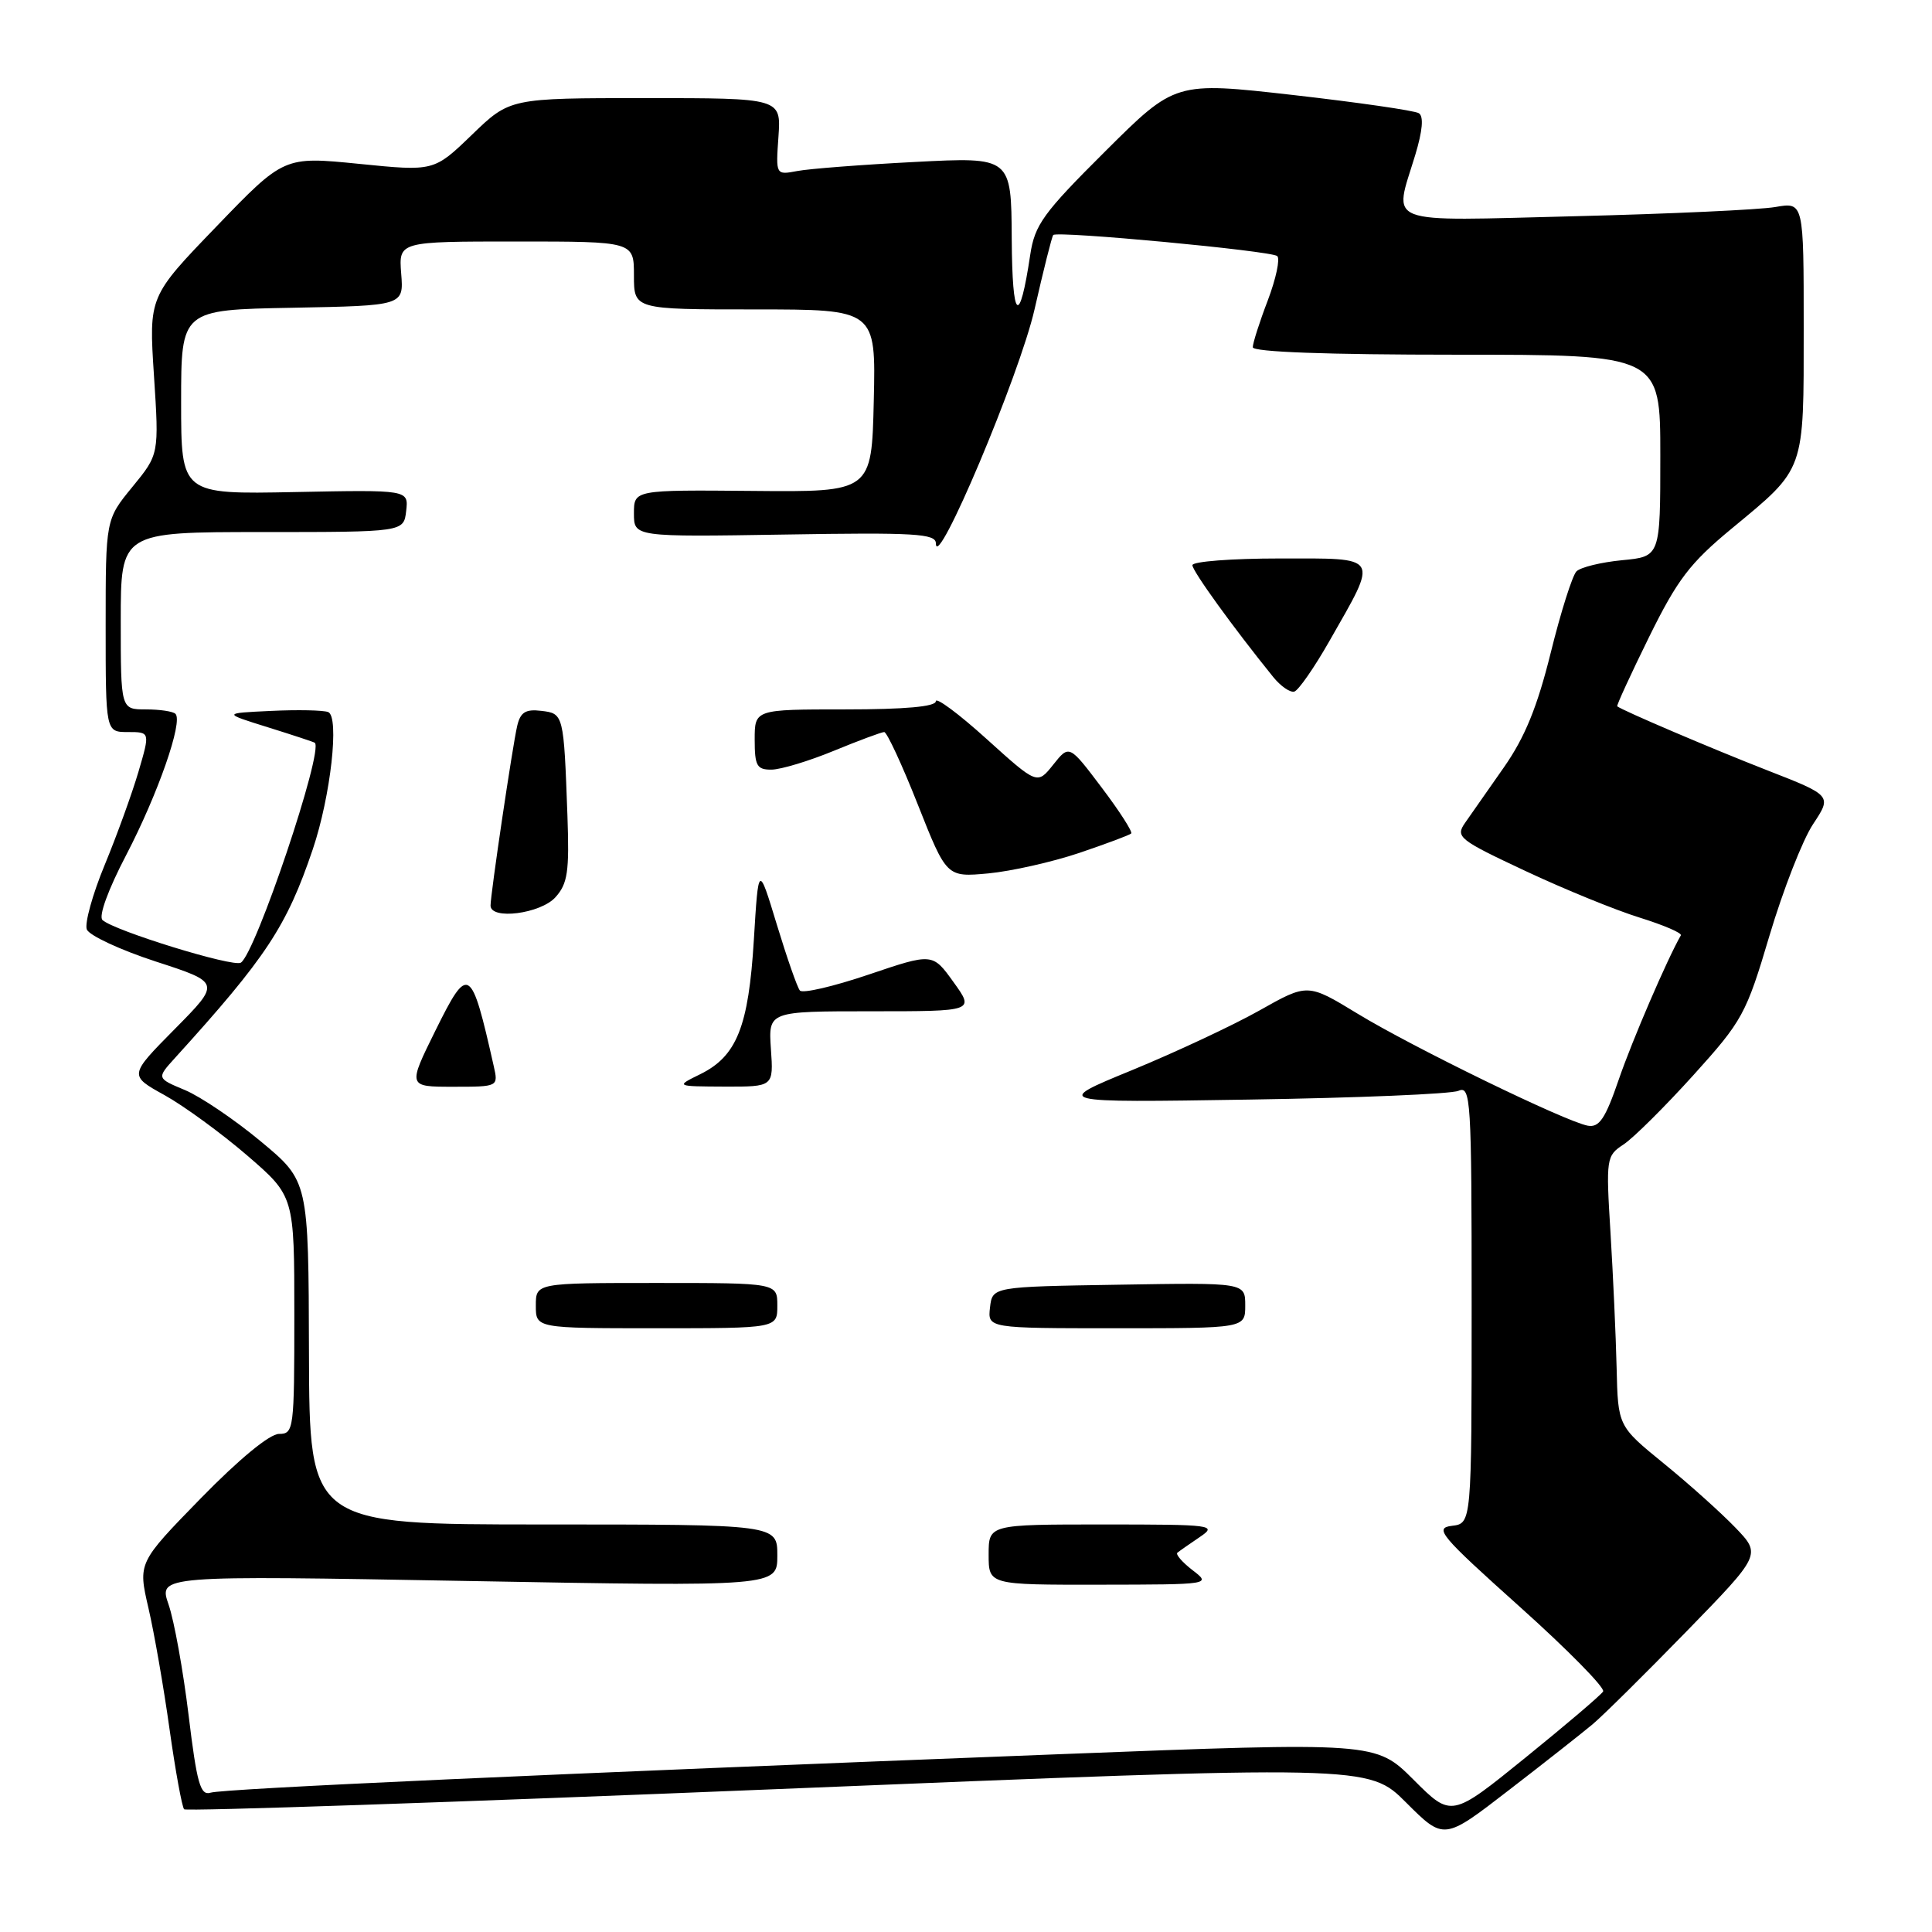 <?xml version="1.0" encoding="UTF-8" standalone="no"?>
<!DOCTYPE svg PUBLIC "-//W3C//DTD SVG 1.1//EN" "http://www.w3.org/Graphics/SVG/1.1/DTD/svg11.dtd" >
<svg xmlns="http://www.w3.org/2000/svg" xmlns:xlink="http://www.w3.org/1999/xlink" version="1.1" viewBox="0 0 256 256">
 <g >
 <path fill="currentColor"
d=" M 211.00 228.50 C 212.38 227.35 217.97 221.81 223.44 216.20 C 233.38 205.99 233.38 205.99 229.94 202.41 C 228.05 200.45 223.78 196.61 220.44 193.90 C 214.39 188.97 214.39 188.97 214.21 181.23 C 214.11 176.98 213.74 168.93 213.40 163.35 C 212.79 153.46 212.84 153.15 215.14 151.64 C 216.44 150.78 220.59 146.66 224.36 142.49 C 230.90 135.25 231.37 134.40 234.47 123.96 C 236.26 117.95 238.85 111.31 240.23 109.22 C 242.75 105.42 242.75 105.42 234.12 102.05 C 226.77 99.18 214.97 94.14 214.29 93.59 C 214.18 93.49 216.07 89.37 218.50 84.43 C 222.26 76.80 223.91 74.62 229.48 70.02 C 239.25 61.94 239.00 62.62 239.00 43.43 C 239.00 26.78 239.00 26.78 235.25 27.43 C 233.19 27.79 221.26 28.34 208.75 28.65 C 182.90 29.29 184.67 29.96 187.52 20.56 C 188.50 17.32 188.67 15.41 188.00 15.00 C 187.44 14.65 179.95 13.57 171.35 12.59 C 155.72 10.82 155.72 10.82 146.45 20.05 C 138.22 28.24 137.11 29.78 136.51 33.77 C 135.07 43.36 134.13 42.54 134.06 31.65 C 134.00 20.80 134.00 20.80 121.25 21.46 C 114.24 21.82 107.22 22.36 105.65 22.66 C 102.79 23.20 102.79 23.20 103.15 18.10 C 103.50 13.00 103.50 13.00 85.53 13.00 C 67.56 13.00 67.56 13.00 62.53 17.86 C 57.50 22.71 57.50 22.71 47.56 21.71 C 37.63 20.72 37.63 20.72 28.68 30.01 C 19.72 39.30 19.72 39.30 20.40 49.75 C 21.08 60.20 21.08 60.20 17.54 64.52 C 14.00 68.84 14.00 68.84 14.00 82.92 C 14.00 97.00 14.00 97.00 16.95 97.00 C 19.89 97.00 19.89 97.00 18.35 102.25 C 17.50 105.14 15.49 110.69 13.88 114.59 C 12.26 118.50 11.20 122.35 11.50 123.15 C 11.81 123.95 15.93 125.87 20.65 127.41 C 29.24 130.20 29.24 130.20 23.16 136.35 C 17.08 142.50 17.08 142.50 21.80 145.11 C 24.39 146.55 29.32 150.15 32.76 153.11 C 39.00 158.50 39.00 158.50 39.00 174.25 C 39.00 189.42 38.93 190.00 36.97 190.00 C 35.73 190.00 31.67 193.35 26.61 198.53 C 18.28 207.07 18.28 207.07 19.67 213.08 C 20.44 216.39 21.70 223.63 22.47 229.16 C 23.25 234.69 24.12 239.45 24.40 239.74 C 24.69 240.02 60.11 238.82 103.13 237.06 C 181.34 233.86 181.34 233.86 186.33 238.86 C 191.33 243.85 191.33 243.85 199.91 237.22 C 204.64 233.58 209.62 229.65 211.00 228.50 Z  M 187.31 235.83 C 182.29 230.82 182.29 230.82 140.40 232.44 C 72.16 235.08 29.61 237.01 27.90 237.54 C 26.55 237.96 26.09 236.34 24.99 227.27 C 24.27 221.35 23.08 214.76 22.34 212.62 C 21.00 208.75 21.00 208.75 62.00 209.49 C 103.00 210.23 103.00 210.23 103.00 206.11 C 103.00 202.00 103.00 202.00 72.00 202.00 C 41.00 202.00 41.00 202.00 40.94 179.25 C 40.88 156.50 40.88 156.50 34.58 151.26 C 31.11 148.37 26.58 145.31 24.51 144.44 C 20.75 142.87 20.75 142.87 23.19 140.18 C 35.28 126.86 37.99 122.75 41.45 112.52 C 43.82 105.49 45.00 94.94 43.48 94.35 C 42.82 94.10 39.41 94.03 35.89 94.20 C 29.50 94.50 29.50 94.50 35.50 96.37 C 38.80 97.40 41.59 98.32 41.71 98.42 C 42.93 99.41 33.87 126.34 31.91 127.56 C 30.89 128.19 15.13 123.33 13.58 121.91 C 13.04 121.41 14.33 117.87 16.73 113.28 C 20.92 105.23 24.28 95.61 23.25 94.59 C 22.93 94.26 21.17 94.00 19.33 94.00 C 16.00 94.00 16.00 94.00 16.00 82.25 C 16.00 70.50 16.00 70.50 34.75 70.50 C 53.50 70.50 53.50 70.50 53.82 67.70 C 54.14 64.90 54.14 64.90 39.07 65.20 C 24.00 65.50 24.00 65.50 24.00 53.28 C 24.00 41.05 24.00 41.05 38.75 40.78 C 53.50 40.50 53.50 40.50 53.16 36.25 C 52.83 32.00 52.83 32.00 68.41 32.00 C 84.00 32.00 84.00 32.00 84.00 36.50 C 84.00 41.00 84.00 41.00 100.03 41.00 C 116.06 41.00 116.06 41.00 115.78 53.10 C 115.50 65.20 115.50 65.20 99.75 65.05 C 84.00 64.91 84.00 64.91 84.00 68.03 C 84.00 71.15 84.00 71.15 104.00 70.83 C 121.26 70.54 124.00 70.71 124.01 72.00 C 124.02 75.96 135.11 49.67 137.08 41.00 C 138.27 35.77 139.38 31.34 139.56 31.14 C 140.08 30.57 168.43 33.23 169.24 33.93 C 169.64 34.28 169.08 36.92 167.99 39.80 C 166.89 42.67 166.00 45.47 166.00 46.01 C 166.00 46.64 175.86 47.00 193.00 47.00 C 220.00 47.00 220.00 47.00 220.00 60.37 C 220.00 73.75 220.00 73.75 214.94 74.23 C 212.16 74.50 209.44 75.16 208.89 75.71 C 208.35 76.25 206.81 81.10 205.48 86.49 C 203.69 93.70 202.06 97.69 199.28 101.67 C 197.20 104.63 194.88 107.95 194.13 109.03 C 192.83 110.90 193.28 111.26 202.13 115.41 C 207.28 117.83 214.10 120.61 217.27 121.59 C 220.44 122.58 222.90 123.63 222.72 123.94 C 220.91 127.10 216.29 137.82 214.51 143.00 C 212.71 148.25 211.91 149.43 210.39 149.16 C 207.43 148.62 187.21 138.78 179.89 134.32 C 173.27 130.29 173.27 130.29 166.89 133.89 C 163.37 135.87 155.78 139.42 150.00 141.80 C 139.50 146.11 139.50 146.11 165.50 145.70 C 179.80 145.48 192.29 144.96 193.25 144.54 C 194.89 143.83 195.00 145.55 195.00 172.83 C 195.00 201.87 195.00 201.87 192.38 202.18 C 190.01 202.47 190.83 203.45 201.36 212.89 C 207.73 218.60 212.71 223.66 212.42 224.13 C 212.13 224.61 207.48 228.56 202.10 232.92 C 192.32 240.84 192.32 240.84 187.31 235.83 Z  M 158.01 208.05 C 156.65 207.00 155.75 205.96 156.01 205.74 C 156.28 205.52 157.61 204.59 158.97 203.67 C 161.33 202.08 160.76 202.00 146.22 202.00 C 131.00 202.00 131.00 202.00 131.00 206.00 C 131.00 210.00 131.00 210.00 145.75 209.98 C 160.47 209.96 160.49 209.95 158.01 208.05 Z  M 103.00 173.00 C 103.00 170.00 103.00 170.00 87.00 170.00 C 71.00 170.00 71.00 170.00 71.00 173.00 C 71.00 176.00 71.00 176.00 87.00 176.00 C 103.00 176.00 103.00 176.00 103.00 173.00 Z  M 165.00 172.98 C 165.00 169.95 165.00 169.95 148.25 170.23 C 131.50 170.50 131.50 170.50 131.18 173.25 C 130.87 176.00 130.87 176.00 147.93 176.00 C 165.00 176.00 165.00 176.00 165.00 172.98 Z  M 65.42 141.25 C 62.42 127.94 62.07 127.73 57.71 136.53 C 54.02 144.00 54.02 144.00 60.03 144.00 C 66.04 144.00 66.04 144.00 65.42 141.25 Z  M 102.15 139.00 C 101.81 134.00 101.81 134.00 115.47 134.00 C 129.13 134.00 129.13 134.00 126.35 130.14 C 123.57 126.27 123.57 126.27 115.09 129.14 C 110.42 130.72 106.33 131.67 105.99 131.25 C 105.64 130.84 104.27 126.90 102.93 122.50 C 100.50 114.50 100.50 114.50 99.89 124.53 C 99.19 136.03 97.63 139.95 92.80 142.33 C 89.50 143.95 89.50 143.95 96.00 143.98 C 102.50 144.00 102.50 144.00 102.15 139.00 Z  M 73.60 118.89 C 75.22 117.09 75.45 115.51 75.19 108.14 C 74.70 94.61 74.69 94.54 71.71 94.19 C 69.64 93.94 68.95 94.38 68.53 96.19 C 67.91 98.85 65.00 118.48 65.00 119.99 C 65.00 121.93 71.62 121.08 73.60 118.89 Z  M 143.00 113.02 C 146.57 111.81 149.68 110.65 149.89 110.44 C 150.10 110.23 148.35 107.49 145.98 104.36 C 141.68 98.66 141.68 98.66 139.56 101.32 C 137.44 103.98 137.44 103.98 130.72 97.91 C 127.03 94.57 124.00 92.33 124.00 92.92 C 124.00 93.63 119.92 94.00 112.00 94.00 C 100.00 94.00 100.00 94.00 100.00 98.00 C 100.00 101.49 100.29 102.00 102.25 101.98 C 103.49 101.96 107.20 100.84 110.50 99.48 C 113.80 98.12 116.80 97.01 117.16 97.00 C 117.52 97.00 119.53 101.33 121.62 106.62 C 125.43 116.24 125.43 116.24 130.97 115.73 C 134.01 115.44 139.43 114.22 143.00 113.02 Z  M 176.16 84.93 C 182.69 73.47 183.01 74.00 169.57 74.00 C 163.21 74.00 158.00 74.40 158.00 74.89 C 158.00 75.67 163.42 83.17 168.71 89.71 C 169.70 90.93 170.95 91.79 171.50 91.64 C 172.05 91.48 174.15 88.47 176.16 84.93 Z "/>
</g>
</svg>